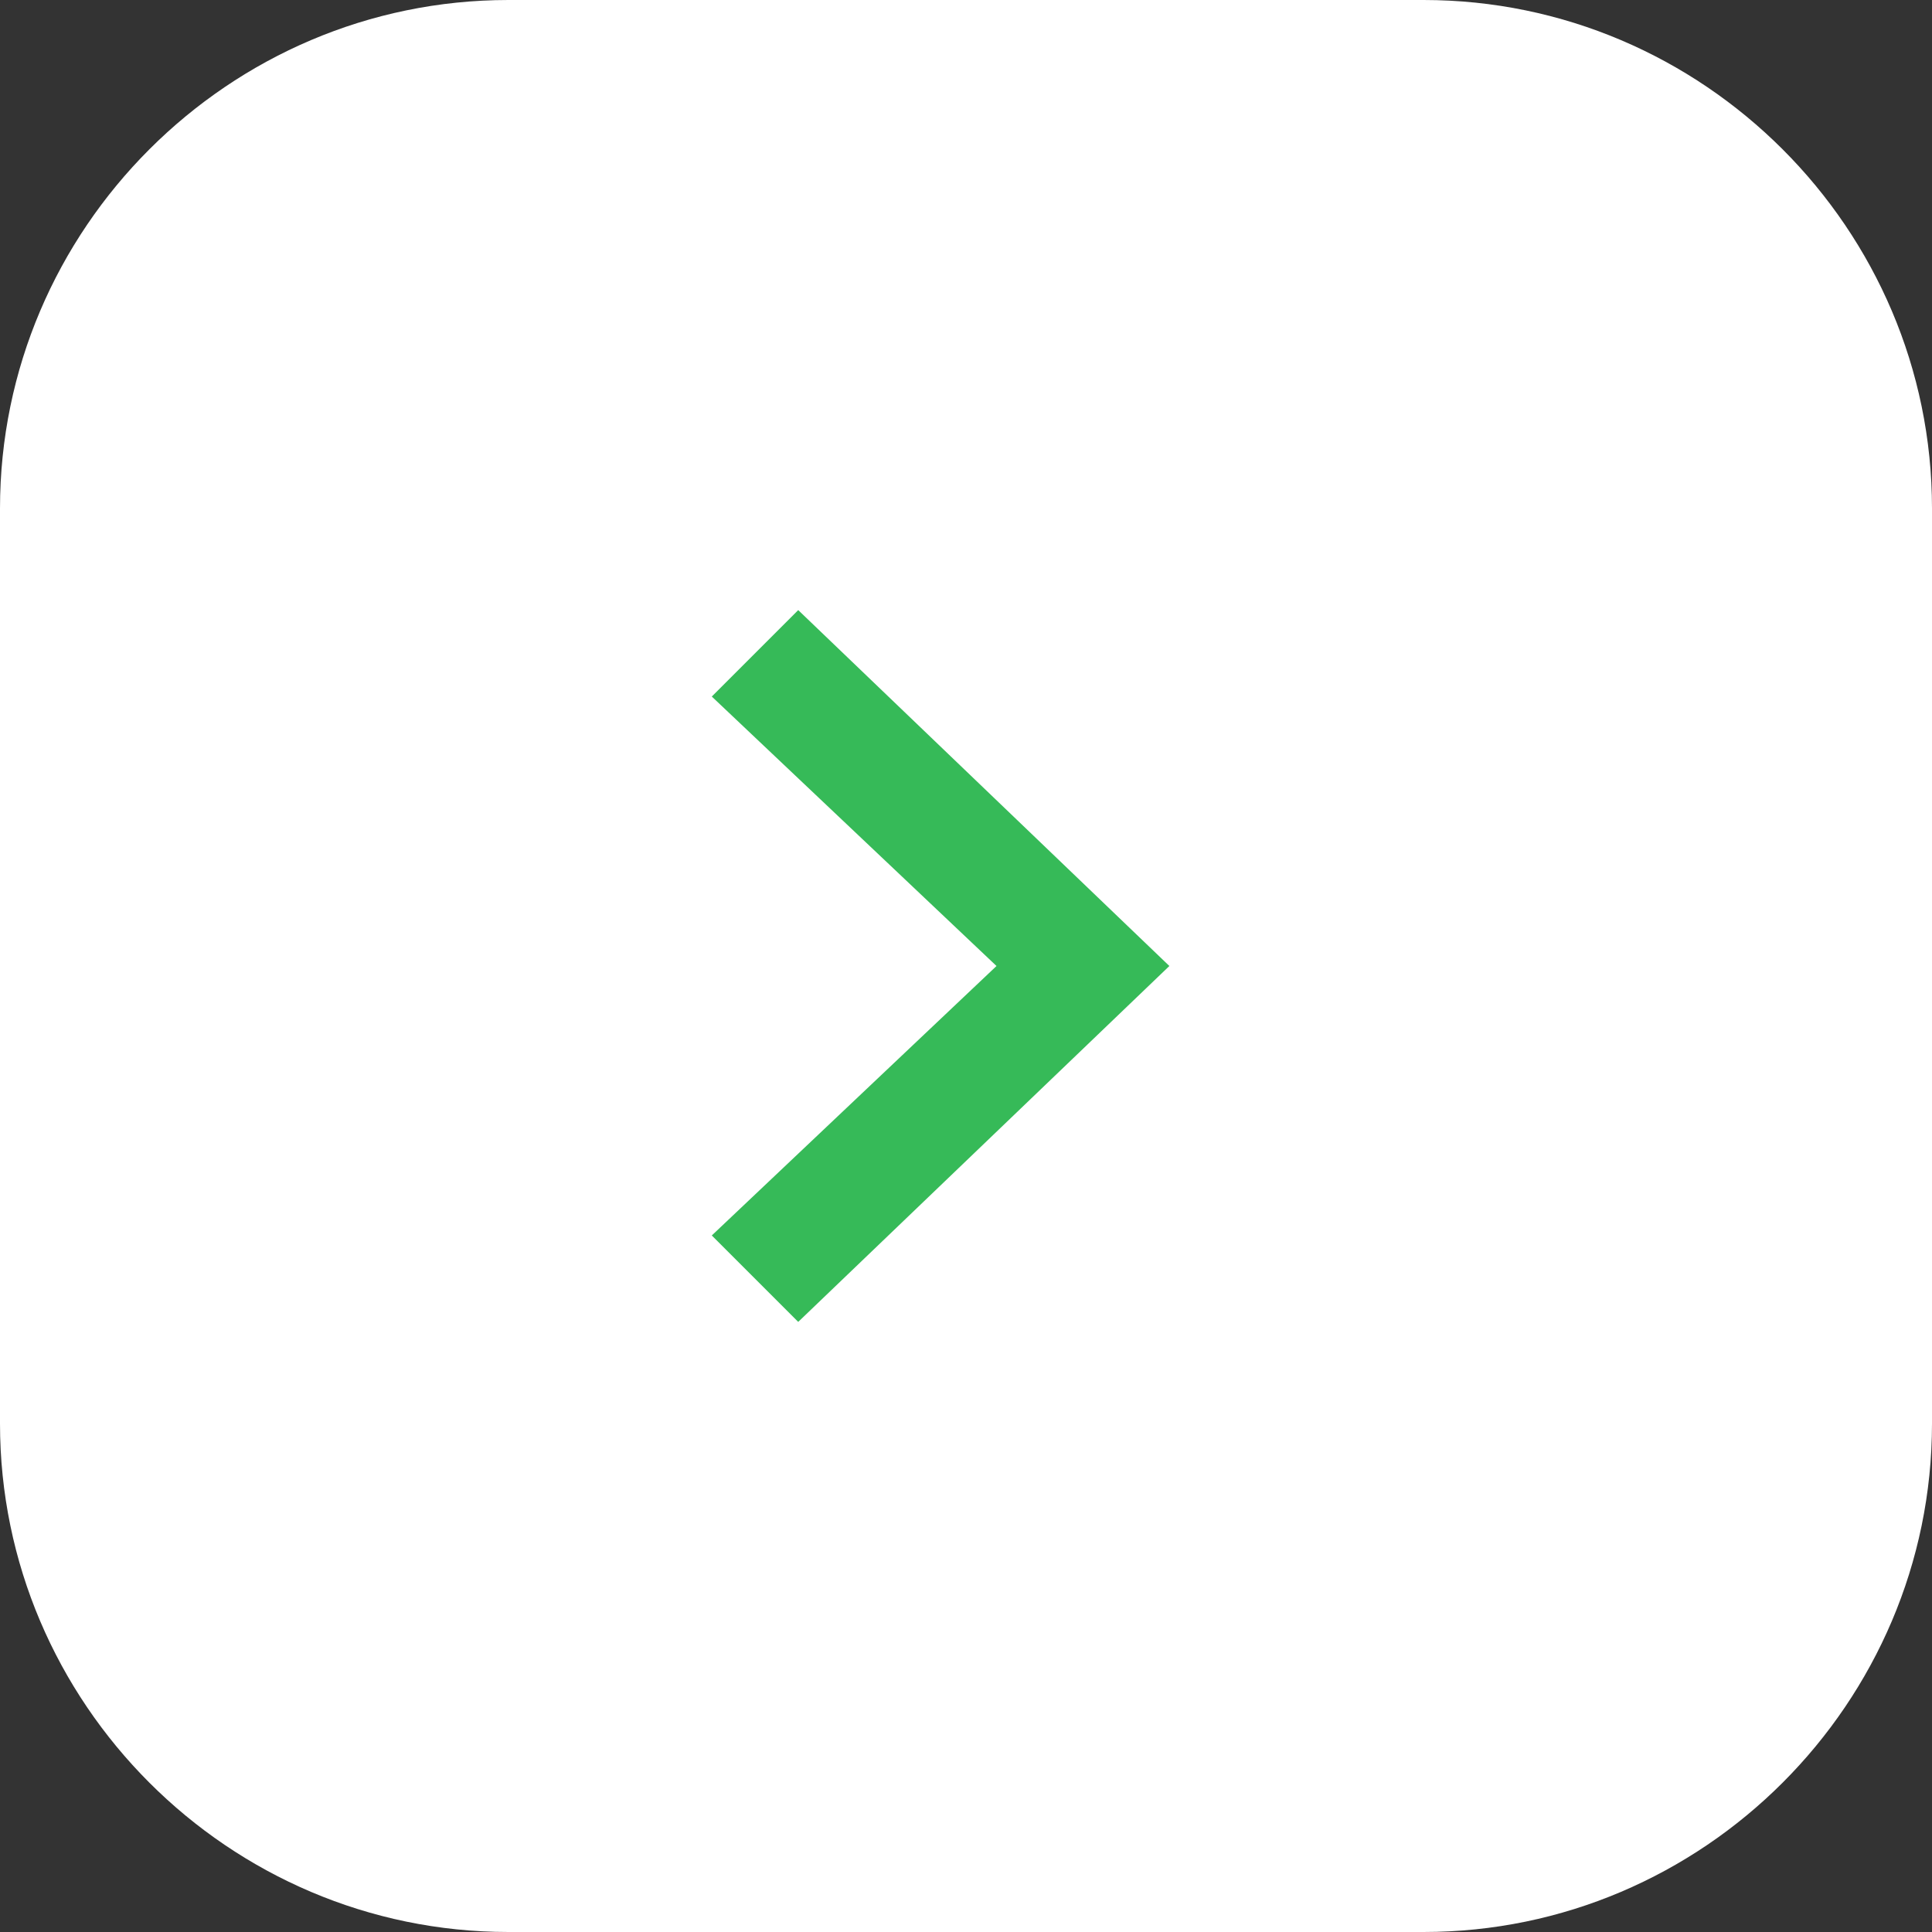 <?xml version="1.0" encoding="utf-8"?>
<!-- Generator: Adobe Illustrator 25.3.0, SVG Export Plug-In . SVG Version: 6.00 Build 0)  -->
<svg version="1.1" id="Layer_1" xmlns="http://www.w3.org/2000/svg" xmlns:xlink="http://www.w3.org/1999/xlink" x="0px" y="0px"
	 viewBox="0 0 38 38" style="enable-background:new 0 0 38 38;" xml:space="preserve">
<rect x="0" y="0" width="38" height="38" fill="#333333" stroke="none"/>
<style type="text/css">
	.st0{fill:#FFFFFF;}
	.st1{fill:#36BA58;}
</style>
<g>
	<path class="st0" d="M10,0h18c5.5,0,10,4.5,10,10v18c0,5.5-4.5,10-10,10H10C4.5,38,0,33.5,0,28V10C0,4.5,4.5,0,10,0z"/>
</g>
<path class="st1" d="M14,24.3l5.6-5.3L14,13.7l1.7-1.7l7.3,7l-7.3,7L14,24.3z"/>
</svg>
